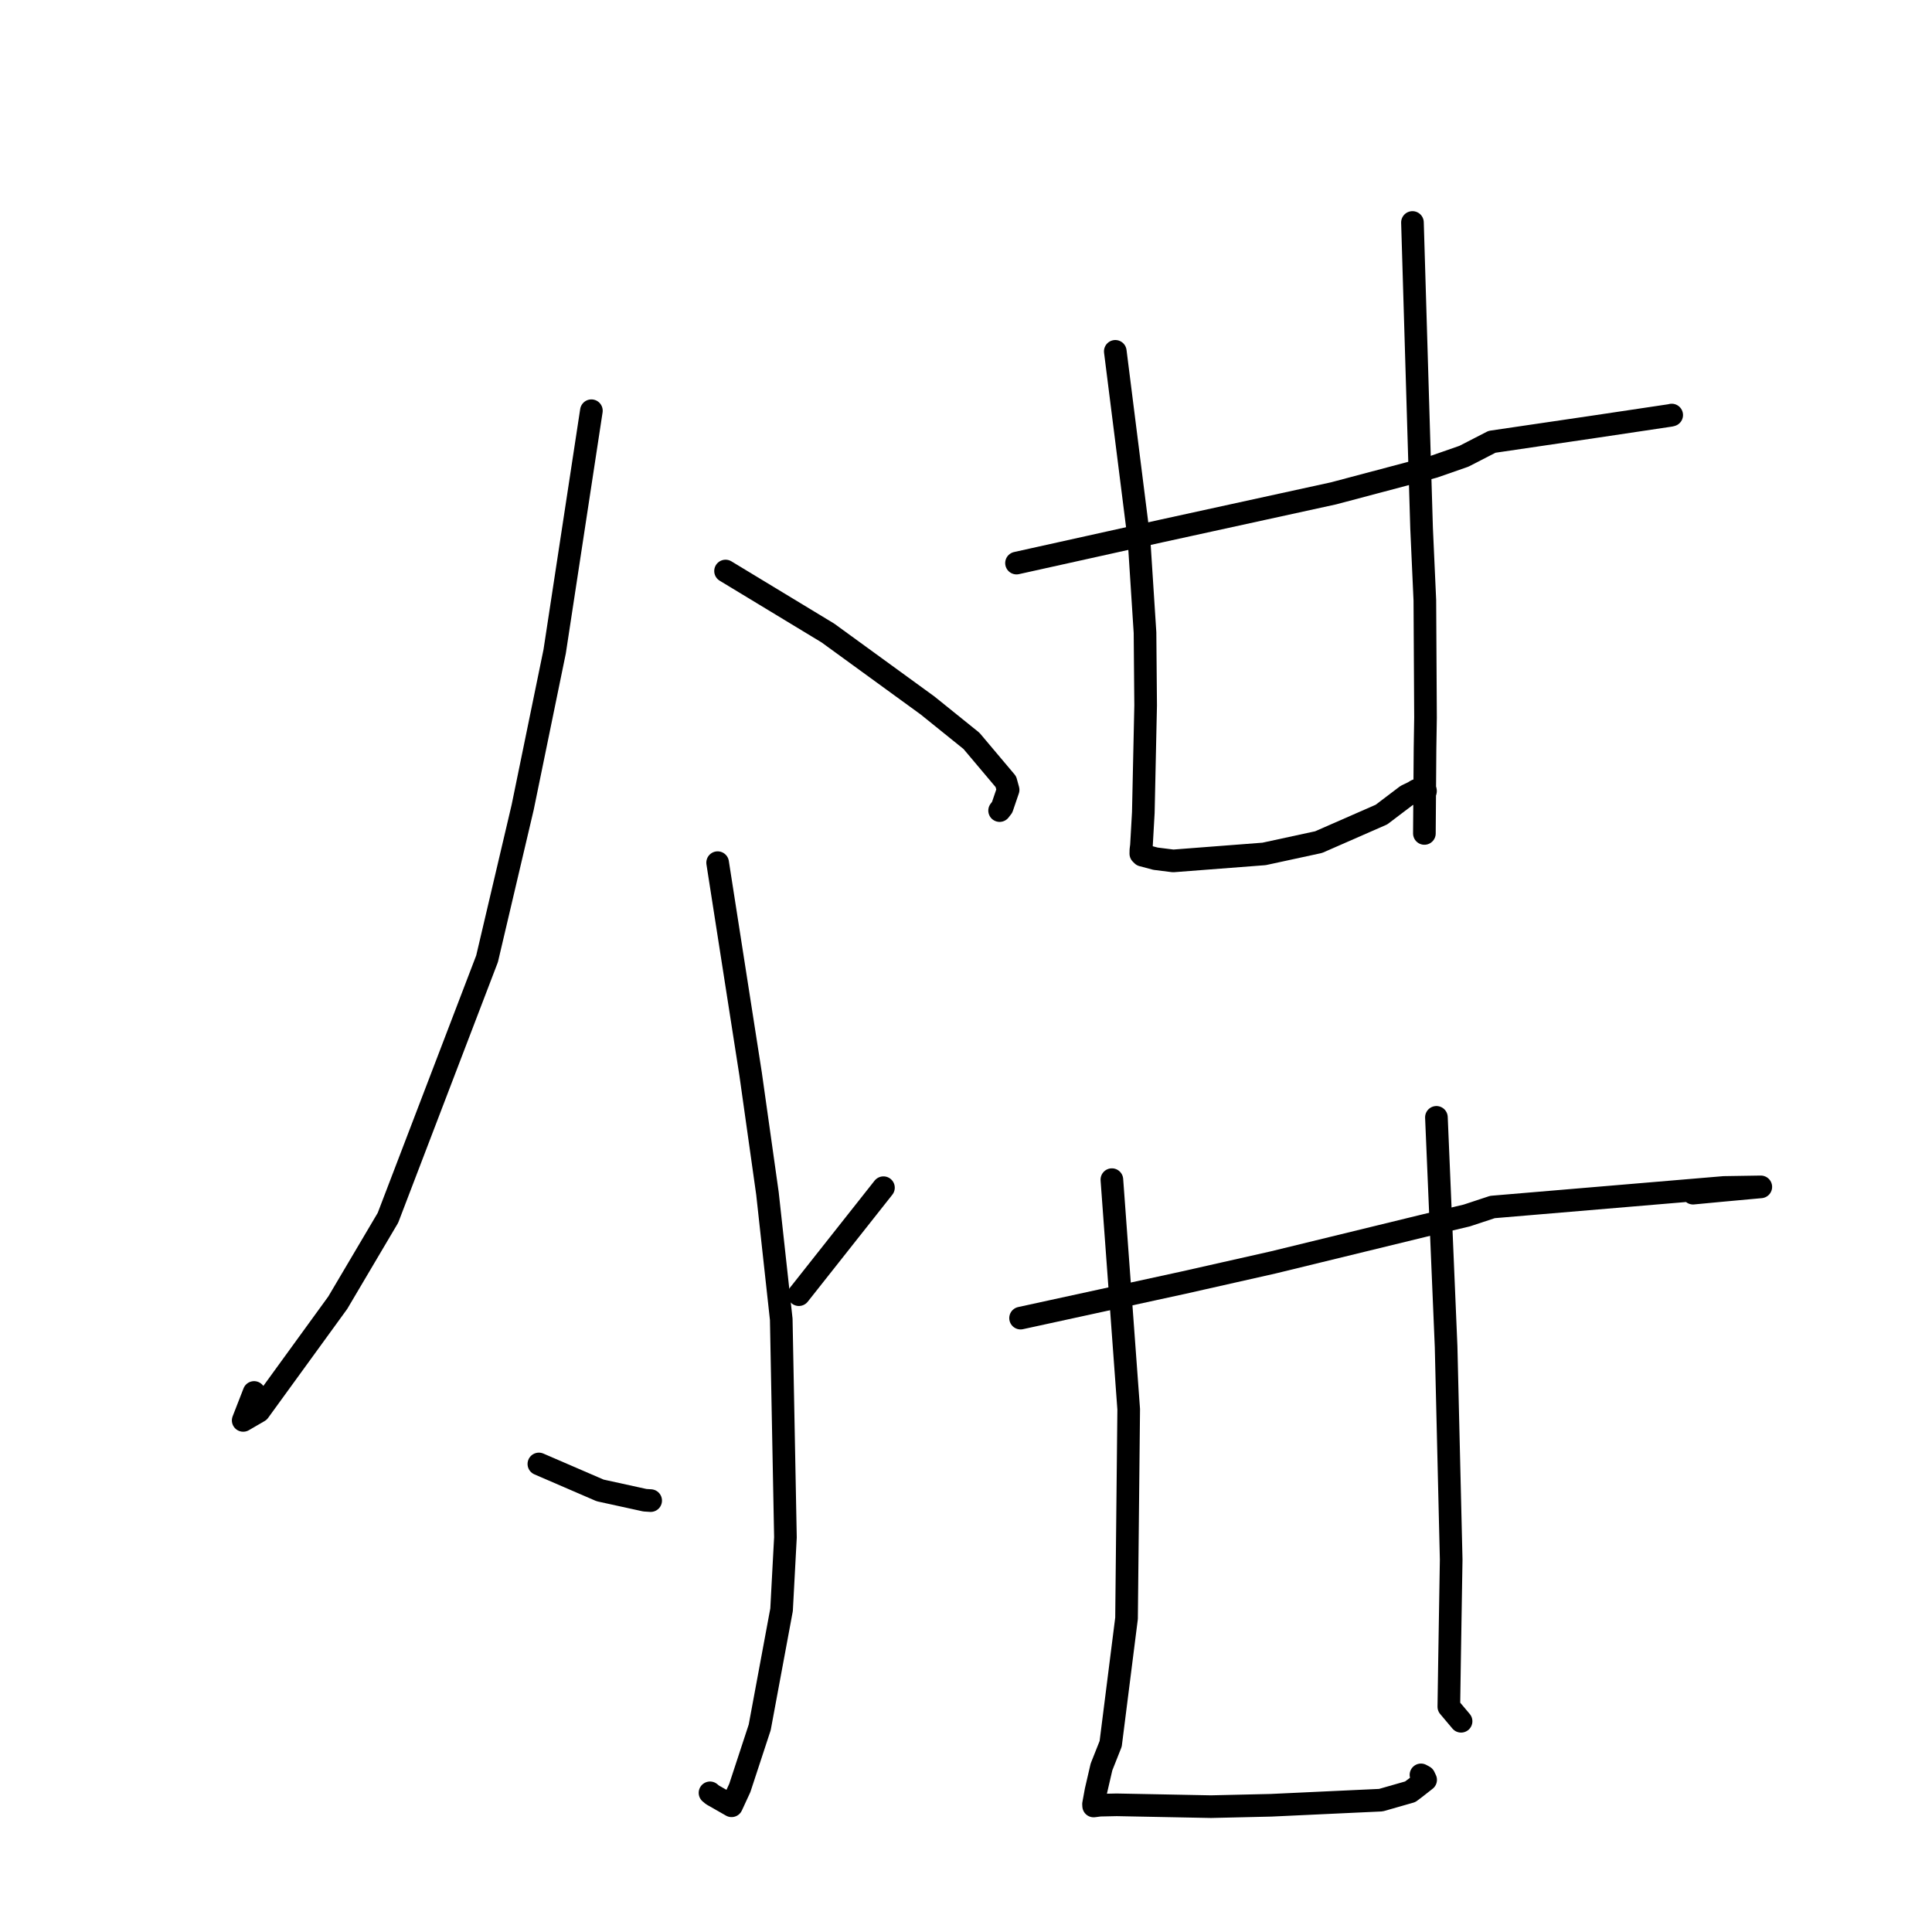 <?xml version="1.0" standalone="no"?>
    <svg width="256" height="256" xmlns="http://www.w3.org/2000/svg" version="1.1">
    <polyline stroke="black" stroke-width="3" stroke-linecap="round" fill="transparent" stroke-linejoin="round" points="78.362 54.423 75.93 70.371 73.497 86.32 69.258 106.966 64.539 127.041 51.405 161.367 44.755 172.616 34.312 186.998 32.225 188.211 33.667 184.509 " />
        <polyline stroke="black" stroke-width="3" stroke-linecap="round" fill="transparent" stroke-linejoin="round" points="96.139 75.663 102.918 79.769 109.697 83.875 122.901 93.476 128.727 98.172 133.282 103.577 133.579 104.657 132.789 106.976 132.454 107.406 " />
        <polyline stroke="black" stroke-width="3" stroke-linecap="round" fill="transparent" stroke-linejoin="round" points="95.09 114.307 97.275 128.313 99.461 142.32 101.692 158.136 103.52 174.821 104.074 203.703 103.562 213.301 100.665 228.886 98.028 236.914 96.938 239.275 94.403 237.829 94.081 237.56 " />
        <polyline stroke="black" stroke-width="3" stroke-linecap="round" fill="transparent" stroke-linejoin="round" points="71.404 193.982 75.463 195.735 79.521 197.488 85.454 198.788 86.217 198.837 " />
        <polyline stroke="black" stroke-width="3" stroke-linecap="round" fill="transparent" stroke-linejoin="round" points="117.062 157.375 111.648 164.223 106.235 171.071 105.854 171.55 " />
        <polyline stroke="black" stroke-width="3" stroke-linecap="round" fill="transparent" stroke-linejoin="round" points="134.693 74.612 144.266 72.49 153.84 70.368 176.706 65.37 189.98 61.849 193.973 60.458 197.7 58.542 211.255 56.547 221.332 55.041 221.48 55.003 221.506 54.996 221.509 54.995 " />
        <polyline stroke="black" stroke-width="3" stroke-linecap="round" fill="transparent" stroke-linejoin="round" points="147.782 46.555 149.353 59.016 150.924 71.478 151.72 83.832 151.803 93.468 151.496 107.66 151.246 112.066 151.211 112.325 151.18 112.584 151.173 112.671 151.165 113.114 151.373 113.32 153.11 113.781 155.454 114.075 167.496 113.149 174.726 111.584 183.05 107.936 186.37 105.419 187.318 104.96 187.679 104.735 188.513 104.788 188.886 104.812 " />
        <polyline stroke="black" stroke-width="3" stroke-linecap="round" fill="transparent" stroke-linejoin="round" points="187.158 29.479 187.762 49.73 188.367 69.982 188.8 79.55 188.888 95.088 188.823 99.158 188.742 109.956 188.739 110.435 " />
        <polyline stroke="black" stroke-width="3" stroke-linecap="round" fill="transparent" stroke-linejoin="round" points="135.231 174.657 146.033 172.305 156.836 169.953 168.72 167.273 188.741 162.392 194.36 161.057 197.759 159.934 228.43 157.345 233.27 157.268 233.315 157.267 227.963 157.757 224.339 158.1 " />
        <polyline stroke="black" stroke-width="3" stroke-linecap="round" fill="transparent" stroke-linejoin="round" points="147.33 156.31 148.445 171.523 149.559 186.737 149.272 214.435 147.17 231.064 145.953 234.132 145.224 237.276 144.898 239.057 144.912 239.278 144.914 239.302 145.732 239.196 147.971 239.148 160.461 239.391 168.42 239.208 179.739 238.68 182.973 238.531 186.864 237.418 187.566 236.89 188.904 235.84 188.699 235.407 188.286 235.181 " />
        <polyline stroke="black" stroke-width="3" stroke-linecap="round" fill="transparent" stroke-linejoin="round" points="190.333 148.055 190.975 163.253 191.617 178.45 192.289 206.647 192.066 220.338 191.978 226.151 193.473 227.925 193.6 228.077 " />
        </svg>